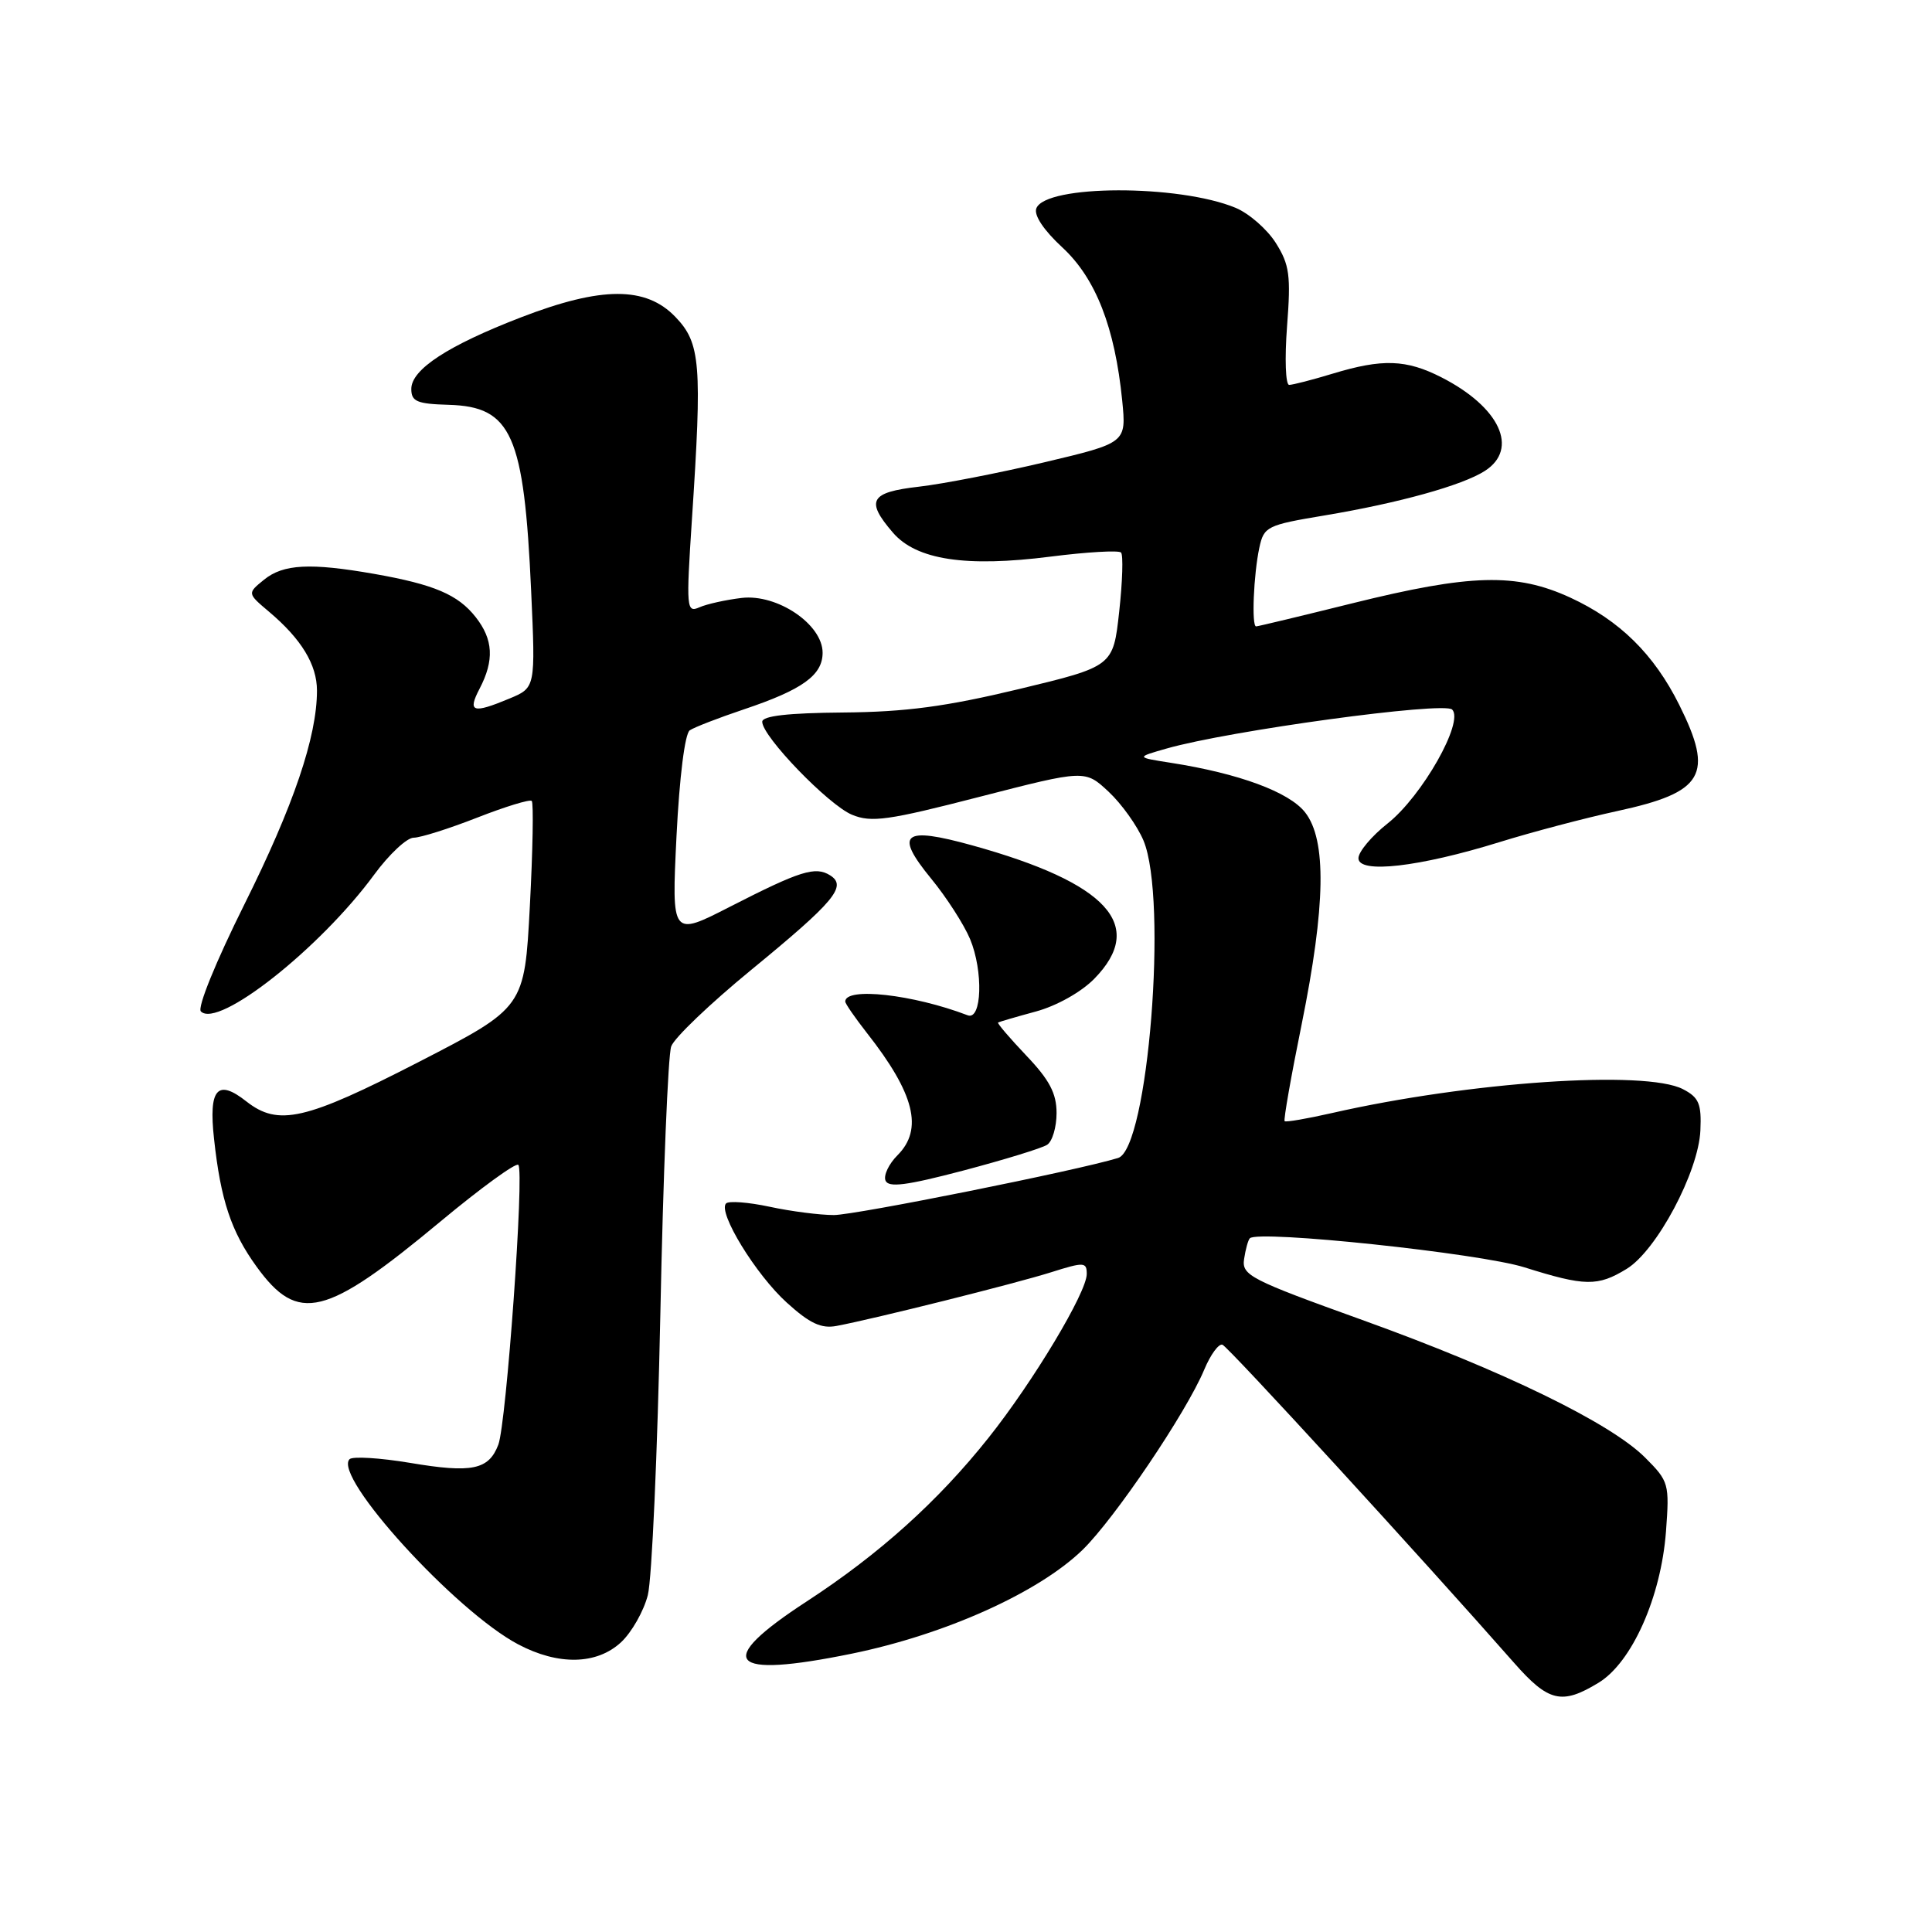 <?xml version="1.0" encoding="UTF-8" standalone="no"?>
<!DOCTYPE svg PUBLIC "-//W3C//DTD SVG 1.1//EN" "http://www.w3.org/Graphics/SVG/1.1/DTD/svg11.dtd" >
<svg xmlns="http://www.w3.org/2000/svg" xmlns:xlink="http://www.w3.org/1999/xlink" version="1.1" viewBox="0 0 256 256">
 <g >
 <path fill="currentColor"
d=" M 211.82 222.97 C 216.24 220.28 220.09 211.63 220.75 202.95 C 221.22 196.60 221.14 196.29 217.99 193.14 C 213.39 188.54 199.16 181.62 180.50 174.90 C 165.63 169.55 164.52 168.98 164.85 166.82 C 165.04 165.55 165.38 164.31 165.61 164.08 C 166.69 162.95 196.07 166.06 202.00 167.93 C 210.02 170.45 211.70 170.48 215.53 168.14 C 219.51 165.72 225.06 155.30 225.31 149.80 C 225.47 146.25 225.12 145.42 223.00 144.32 C 218.04 141.75 194.70 143.34 176.51 147.48 C 173.21 148.23 170.38 148.72 170.22 148.56 C 170.06 148.40 171.07 142.64 172.47 135.76 C 175.66 120.00 175.80 111.29 172.93 107.64 C 170.81 104.94 164.17 102.49 155.17 101.08 C 150.50 100.35 150.50 100.35 154.56 99.19 C 162.84 96.82 191.33 92.93 192.42 94.02 C 194.03 95.63 188.44 105.49 183.87 109.11 C 181.74 110.79 180.00 112.87 180.00 113.72 C 180.00 115.81 188.04 114.89 198.71 111.58 C 203.00 110.25 210.00 108.40 214.29 107.47 C 225.79 104.98 227.13 102.67 222.51 93.40 C 219.16 86.68 214.61 82.20 208.06 79.18 C 200.90 75.89 194.88 76.05 179.19 79.94 C 172.42 81.62 166.68 83.00 166.44 83.00 C 165.82 83.00 166.11 76.10 166.87 72.57 C 167.47 69.77 167.88 69.57 175.50 68.30 C 185.33 66.66 193.76 64.32 196.75 62.40 C 201.30 59.48 198.74 53.95 191.00 50.00 C 186.33 47.62 183.18 47.51 176.59 49.51 C 173.89 50.33 171.29 51.00 170.82 51.00 C 170.34 51.00 170.22 47.51 170.54 43.25 C 171.06 36.49 170.87 35.08 169.05 32.19 C 167.90 30.37 165.50 28.28 163.73 27.54 C 156.20 24.41 138.53 24.46 137.32 27.61 C 136.97 28.51 138.30 30.51 140.77 32.79 C 145.20 36.89 147.73 43.38 148.70 53.09 C 149.25 58.68 149.25 58.68 138.37 61.26 C 132.39 62.67 124.91 64.13 121.75 64.49 C 115.28 65.23 114.66 66.33 118.31 70.57 C 121.42 74.19 127.97 75.19 139.24 73.75 C 144.04 73.14 148.23 72.90 148.54 73.21 C 148.85 73.52 148.74 77.04 148.30 81.04 C 147.50 88.30 147.50 88.30 135.00 91.31 C 125.38 93.62 120.02 94.34 111.75 94.41 C 104.41 94.47 101.00 94.86 101.00 95.64 C 101.00 97.58 109.78 106.67 112.90 107.96 C 115.46 109.02 117.68 108.71 129.81 105.58 C 143.77 101.99 143.77 101.99 146.90 104.91 C 148.62 106.52 150.70 109.43 151.52 111.38 C 154.77 119.17 152.13 152.21 148.15 153.44 C 142.83 155.08 113.33 161.00 110.49 161.00 C 108.63 161.00 104.80 160.51 101.98 159.90 C 99.17 159.30 96.57 159.10 96.21 159.46 C 95.07 160.60 100.15 168.90 104.26 172.61 C 107.30 175.37 108.83 176.08 110.86 175.69 C 115.90 174.74 134.53 170.08 139.25 168.59 C 143.65 167.20 144.00 167.22 144.00 168.81 C 144.00 171.25 136.91 183.07 130.98 190.52 C 124.31 198.91 116.50 205.94 106.89 212.20 C 94.51 220.26 96.43 222.48 112.86 219.12 C 125.26 216.58 137.60 211.03 143.44 205.37 C 147.69 201.23 157.20 187.16 159.57 181.48 C 160.40 179.49 161.49 178.01 161.98 178.18 C 162.76 178.46 188.42 206.46 200.61 220.32 C 205.18 225.52 206.95 225.94 211.82 222.97 Z  M 82.29 217.61 C 83.70 216.30 85.30 213.48 85.84 211.36 C 86.38 209.24 87.12 192.47 87.50 174.10 C 87.87 155.73 88.52 139.78 88.94 138.65 C 89.35 137.51 94.11 132.97 99.51 128.54 C 110.58 119.46 112.28 117.43 110.00 115.99 C 108.04 114.76 106.07 115.37 96.74 120.14 C 88.99 124.11 88.99 124.11 89.64 110.80 C 90.03 102.98 90.75 97.20 91.40 96.77 C 92.01 96.36 95.22 95.12 98.55 94.00 C 106.33 91.39 109.00 89.47 109.00 86.49 C 109.00 82.73 103.00 78.67 98.27 79.23 C 96.19 79.48 93.68 80.03 92.68 80.47 C 90.96 81.23 90.91 80.64 91.68 68.88 C 93.05 48.19 92.83 45.47 89.50 42.00 C 85.59 37.92 79.72 37.93 69.06 42.04 C 59.36 45.78 54.50 48.95 54.50 51.54 C 54.50 53.20 55.25 53.52 59.45 53.64 C 67.80 53.88 69.44 57.58 70.38 78.31 C 70.96 91.12 70.96 91.12 67.51 92.56 C 62.62 94.60 61.92 94.37 63.55 91.25 C 65.51 87.49 65.36 84.73 63.03 81.77 C 60.69 78.79 57.52 77.44 49.57 76.04 C 41.11 74.56 37.54 74.74 34.99 76.81 C 32.76 78.62 32.76 78.62 35.65 81.06 C 39.94 84.68 42.00 88.07 42.00 91.51 C 42.00 97.62 38.90 106.76 32.39 119.82 C 28.59 127.45 26.12 133.52 26.62 134.02 C 28.92 136.32 42.40 125.67 49.57 115.91 C 51.55 113.21 53.91 111.00 54.81 111.00 C 55.71 111.00 59.50 109.80 63.23 108.34 C 66.96 106.88 70.22 105.88 70.46 106.13 C 70.71 106.38 70.60 112.64 70.21 120.04 C 69.50 133.50 69.50 133.50 55.50 140.71 C 40.45 148.45 36.88 149.27 32.64 145.94 C 28.80 142.91 27.63 144.27 28.36 150.89 C 29.24 159.02 30.63 163.19 34.00 167.84 C 39.50 175.43 43.11 174.54 58.37 161.85 C 63.72 157.40 68.36 154.03 68.68 154.35 C 69.50 155.16 67.10 188.61 66.03 191.43 C 64.76 194.76 62.54 195.22 54.35 193.84 C 50.33 193.17 46.72 192.95 46.32 193.35 C 44.06 195.61 60.36 213.51 68.67 217.89 C 73.99 220.70 79.07 220.59 82.29 217.61 Z  M 138.75 151.69 C 139.44 151.25 140.00 149.35 140.00 147.48 C 140.00 144.88 139.06 143.09 136.00 139.88 C 133.80 137.56 132.11 135.59 132.25 135.49 C 132.39 135.40 134.64 134.74 137.26 134.03 C 140.02 133.28 143.28 131.45 145.01 129.68 C 151.92 122.61 146.76 116.99 128.84 112.02 C 119.64 109.47 118.47 110.42 123.38 116.42 C 125.41 118.89 127.73 122.50 128.54 124.43 C 130.31 128.68 130.11 135.25 128.22 134.53 C 120.98 131.76 112.00 130.76 112.00 132.71 C 112.00 132.99 113.29 134.85 114.86 136.86 C 121.19 144.91 122.37 149.63 118.92 153.08 C 117.78 154.22 117.06 155.73 117.33 156.42 C 117.71 157.40 120.10 157.09 127.66 155.10 C 133.07 153.67 138.06 152.14 138.75 151.69 Z "/>
</g>
</svg>